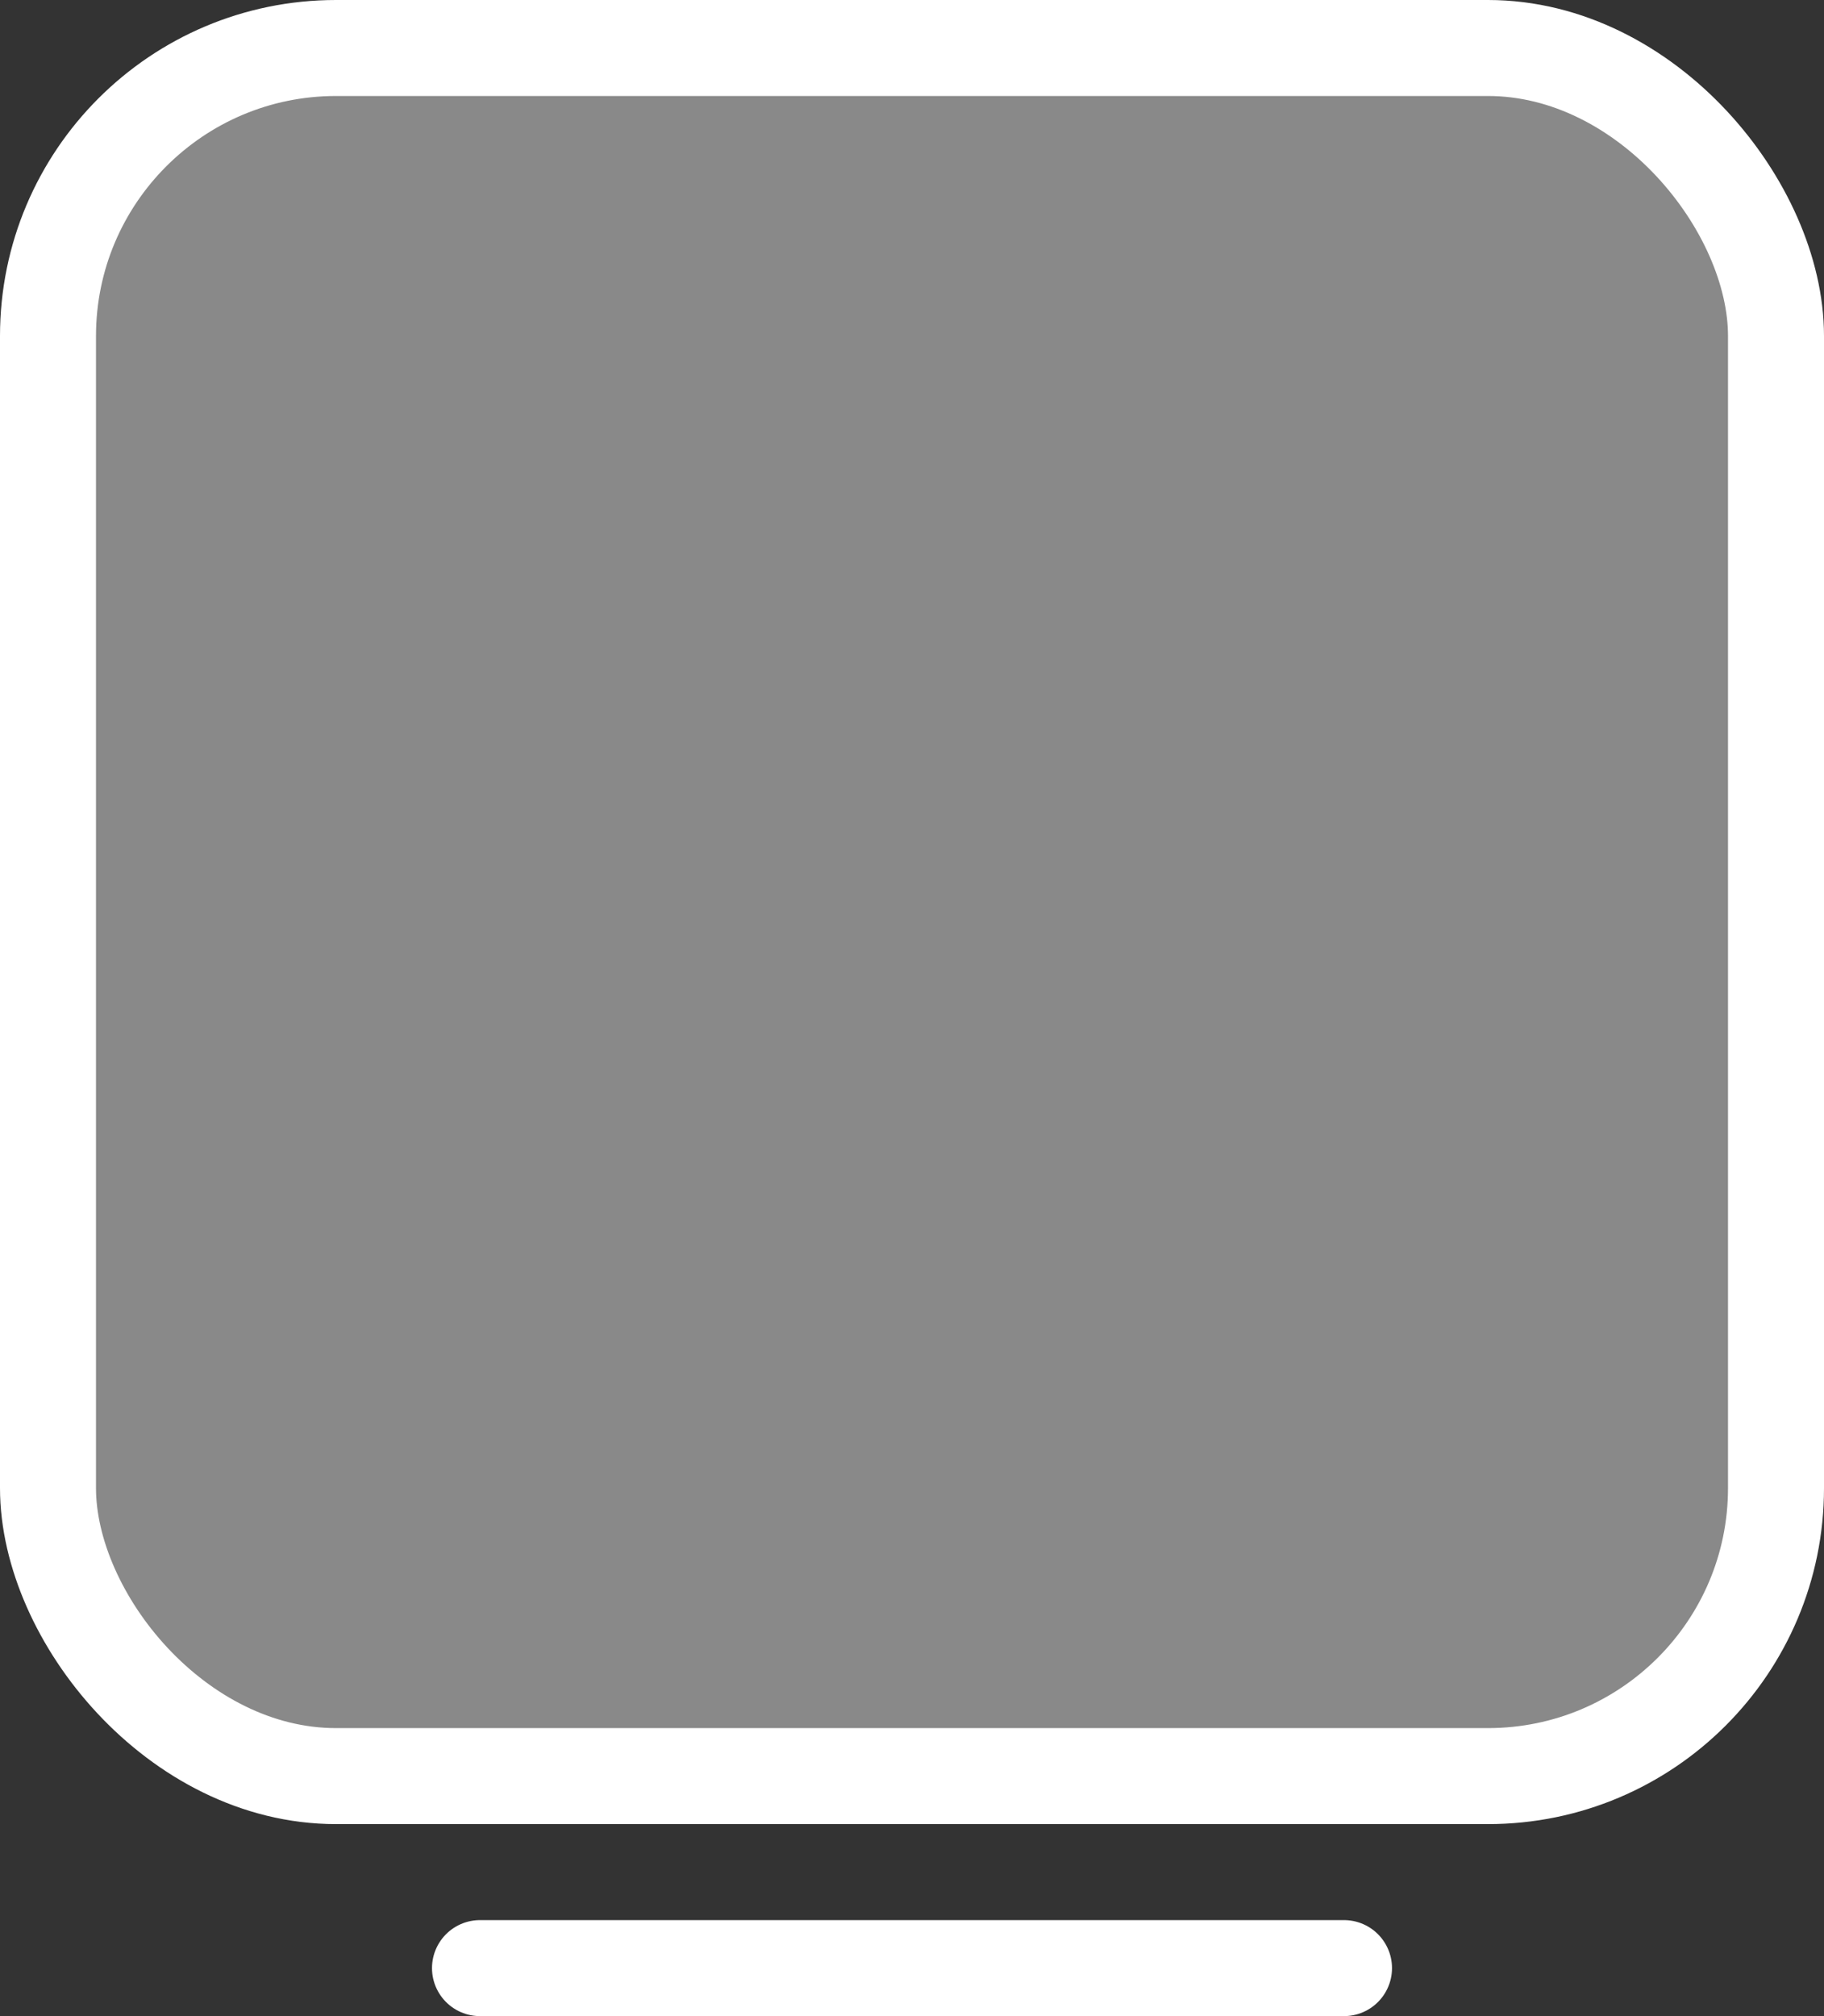 <svg width="38" height="42" viewBox="0 0 38 42" fill="none" xmlns="http://www.w3.org/2000/svg">
<rect x="0" y="0" width="38" height="42" fill="#333333" stroke="none"/>
<rect x="1" y="1" width="36" height="36" rx="6" fill="white" fill-opacity="0.42" stroke="white" stroke-width="2"/>
<line x1="10" y1="41" x2="28" y2="41" stroke="white" stroke-width="2" stroke-linecap="round"/>
</svg>
